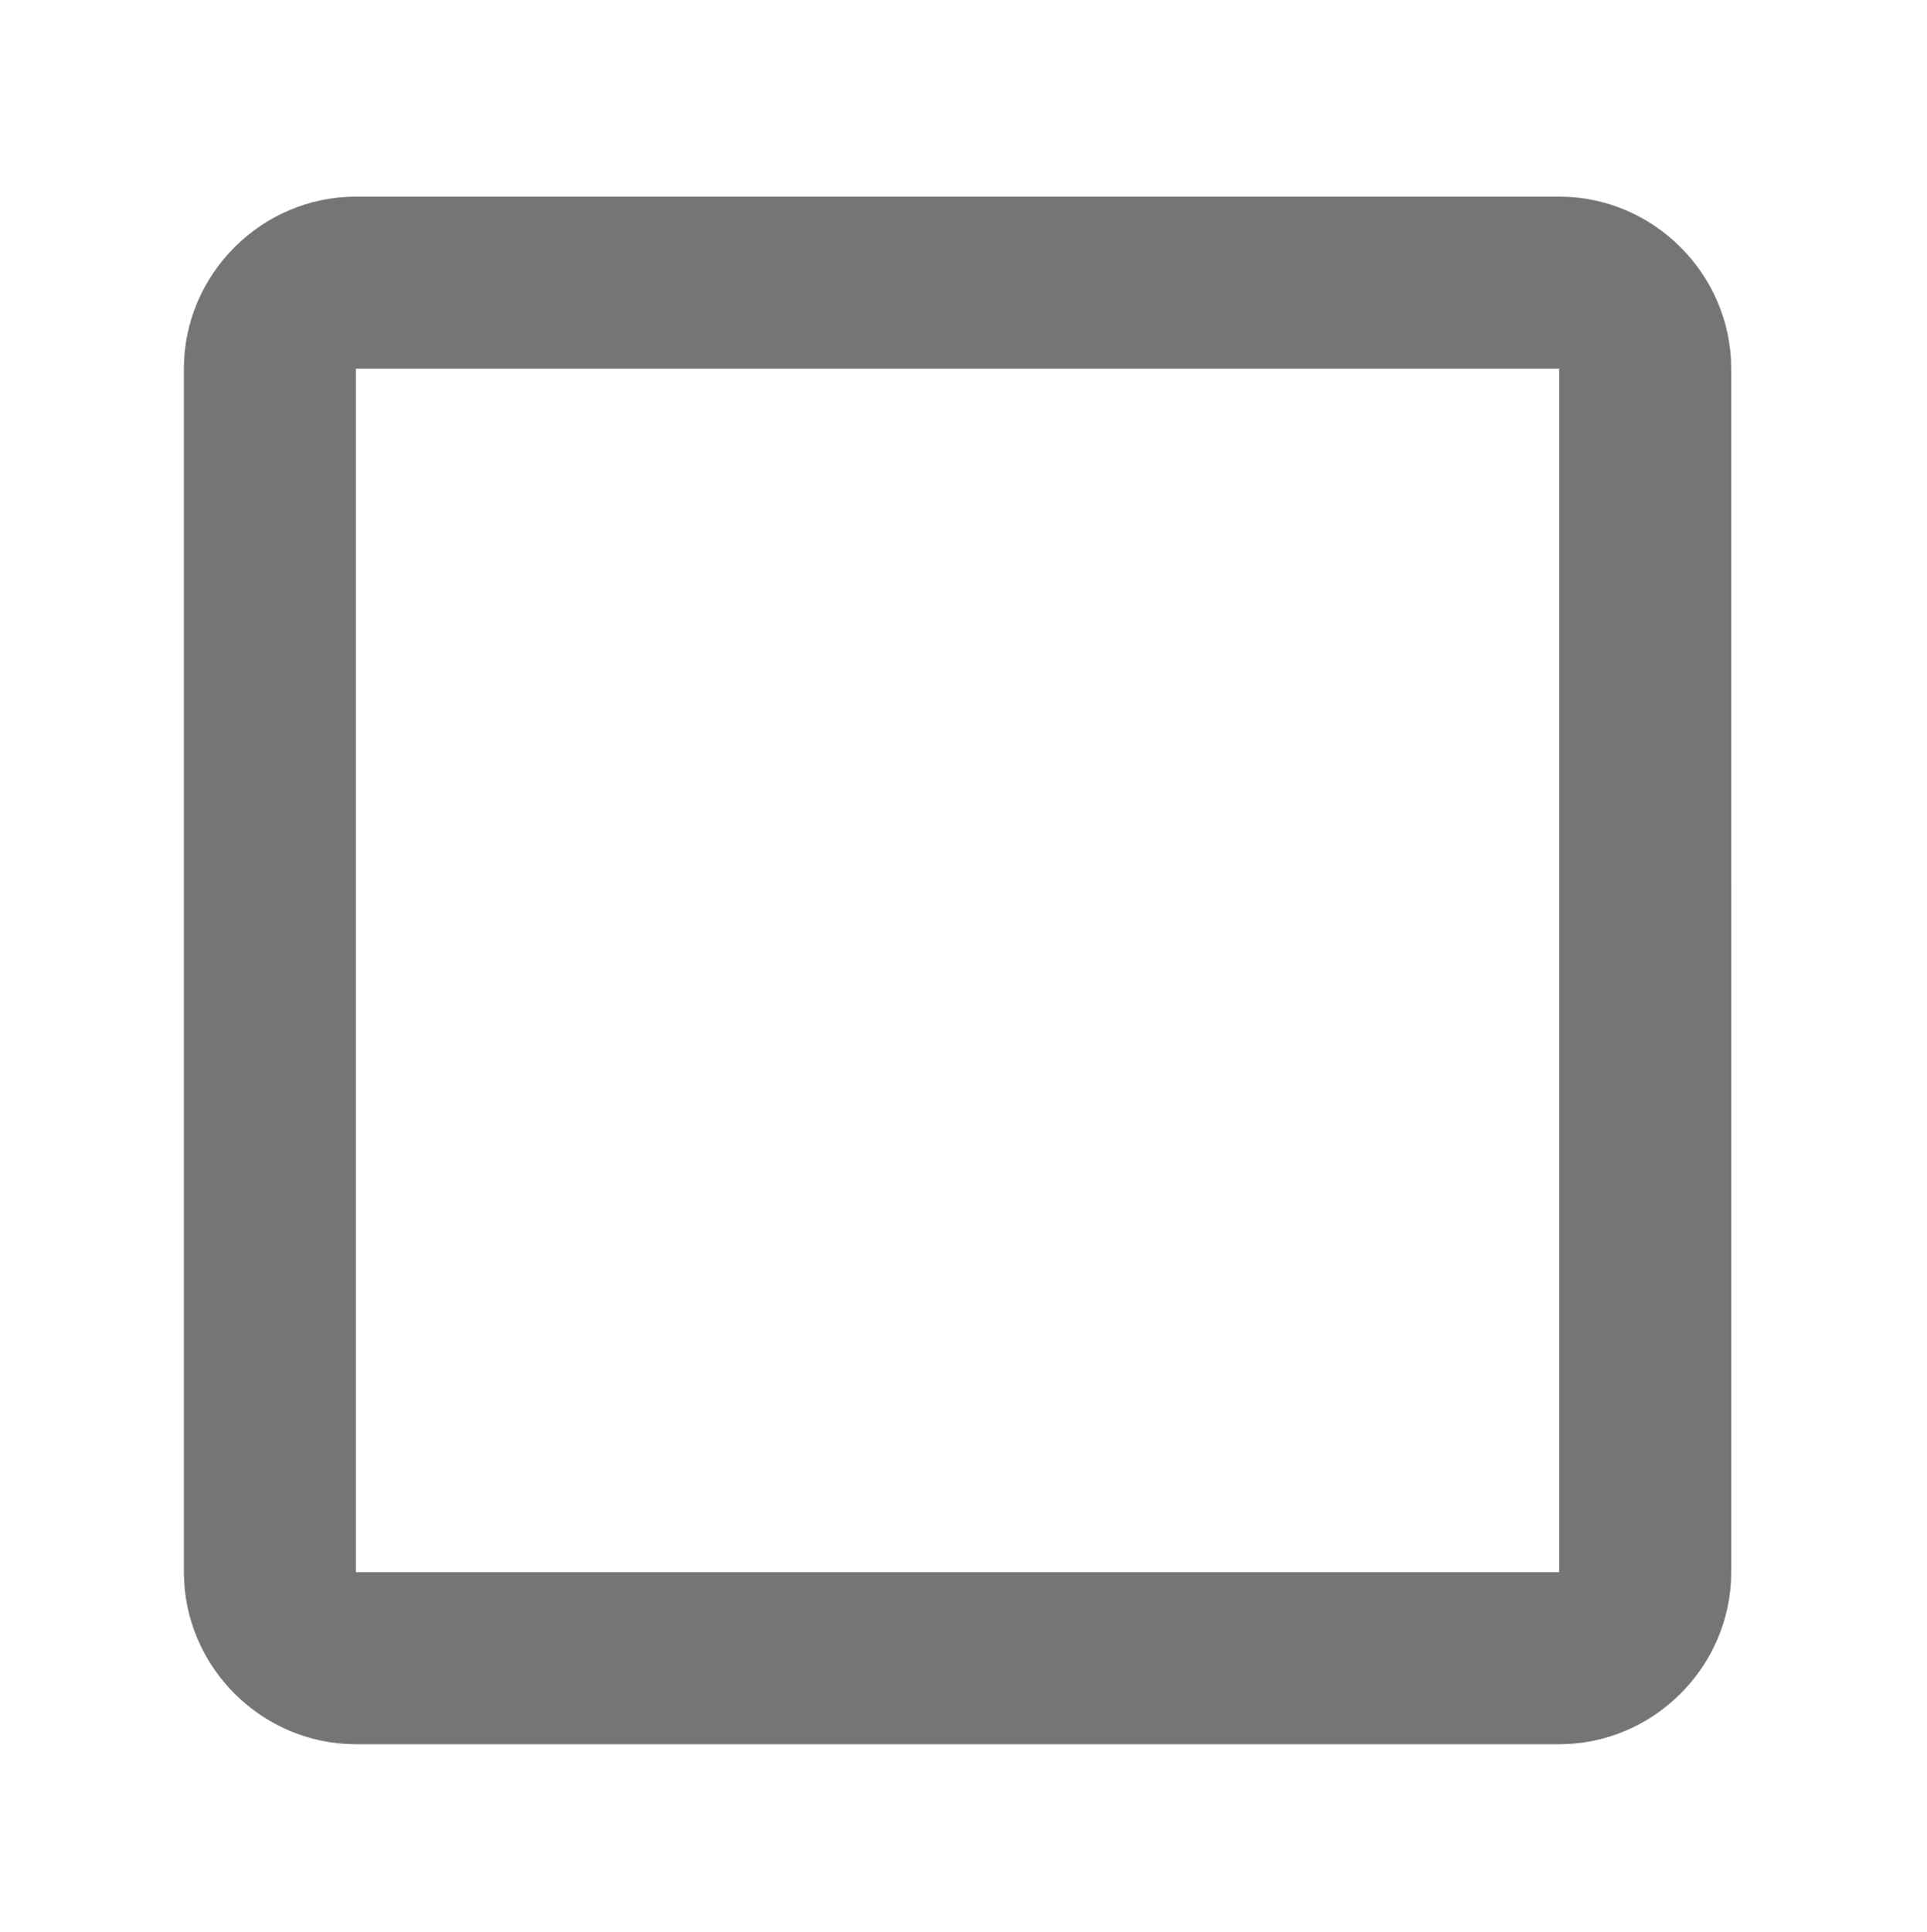 <?xml version="1.0" encoding="utf-8"?>
<!-- Generator: Adobe Illustrator 22.0.1, SVG Export Plug-In . SVG Version: 6.00 Build 0)  -->
<svg version="1.1" id="Capa_1" xmlns="http://www.w3.org/2000/svg" xmlns:xlink="http://www.w3.org/1999/xlink" x="0px" y="0px"
	 viewBox="0 0 243.1 243.7" style="enable-background:new 0 0 243.1 243.7;" xml:space="preserve">
<style type="text/css">
	.st0{fill:#707070;}
	.st1{fill:#FBA75F;}
	.st2{fill:#666666;}
	.st3{fill:#757575;}
	.st4{fill:#F38539;}
	.st5{fill:#F38335;}
	.st6{fill:#FF0101;}
	.st7{fill:#6A85D2;}
	.st8{fill:#4876ED;}
	.st9{fill:#00A651;}
	.st10{fill:#F98928;}
	.st11{fill:#A186BE;}
	.st12{fill:#2CA3FF;}
	.st13{fill:#39C4B5;}
	.st14{fill:#7A9D52;}
</style>
<path class="st3" d="M196.7,24.8h-43.4H44.9c-11.9,0-21.7,9.8-21.7,21.7v86.7v65.1c0,11.9,9.8,21.7,21.7,21.7h43.4h108.4
	c11.9,0,21.7-9.8,21.7-21.7v-86.7V46.5C218.4,34.6,208.6,24.8,196.7,24.8z M196.7,198.3H88.3H44.9v-65.1V46.5h108.4h43.4v65.1V198.3
	z"/>
</svg>
